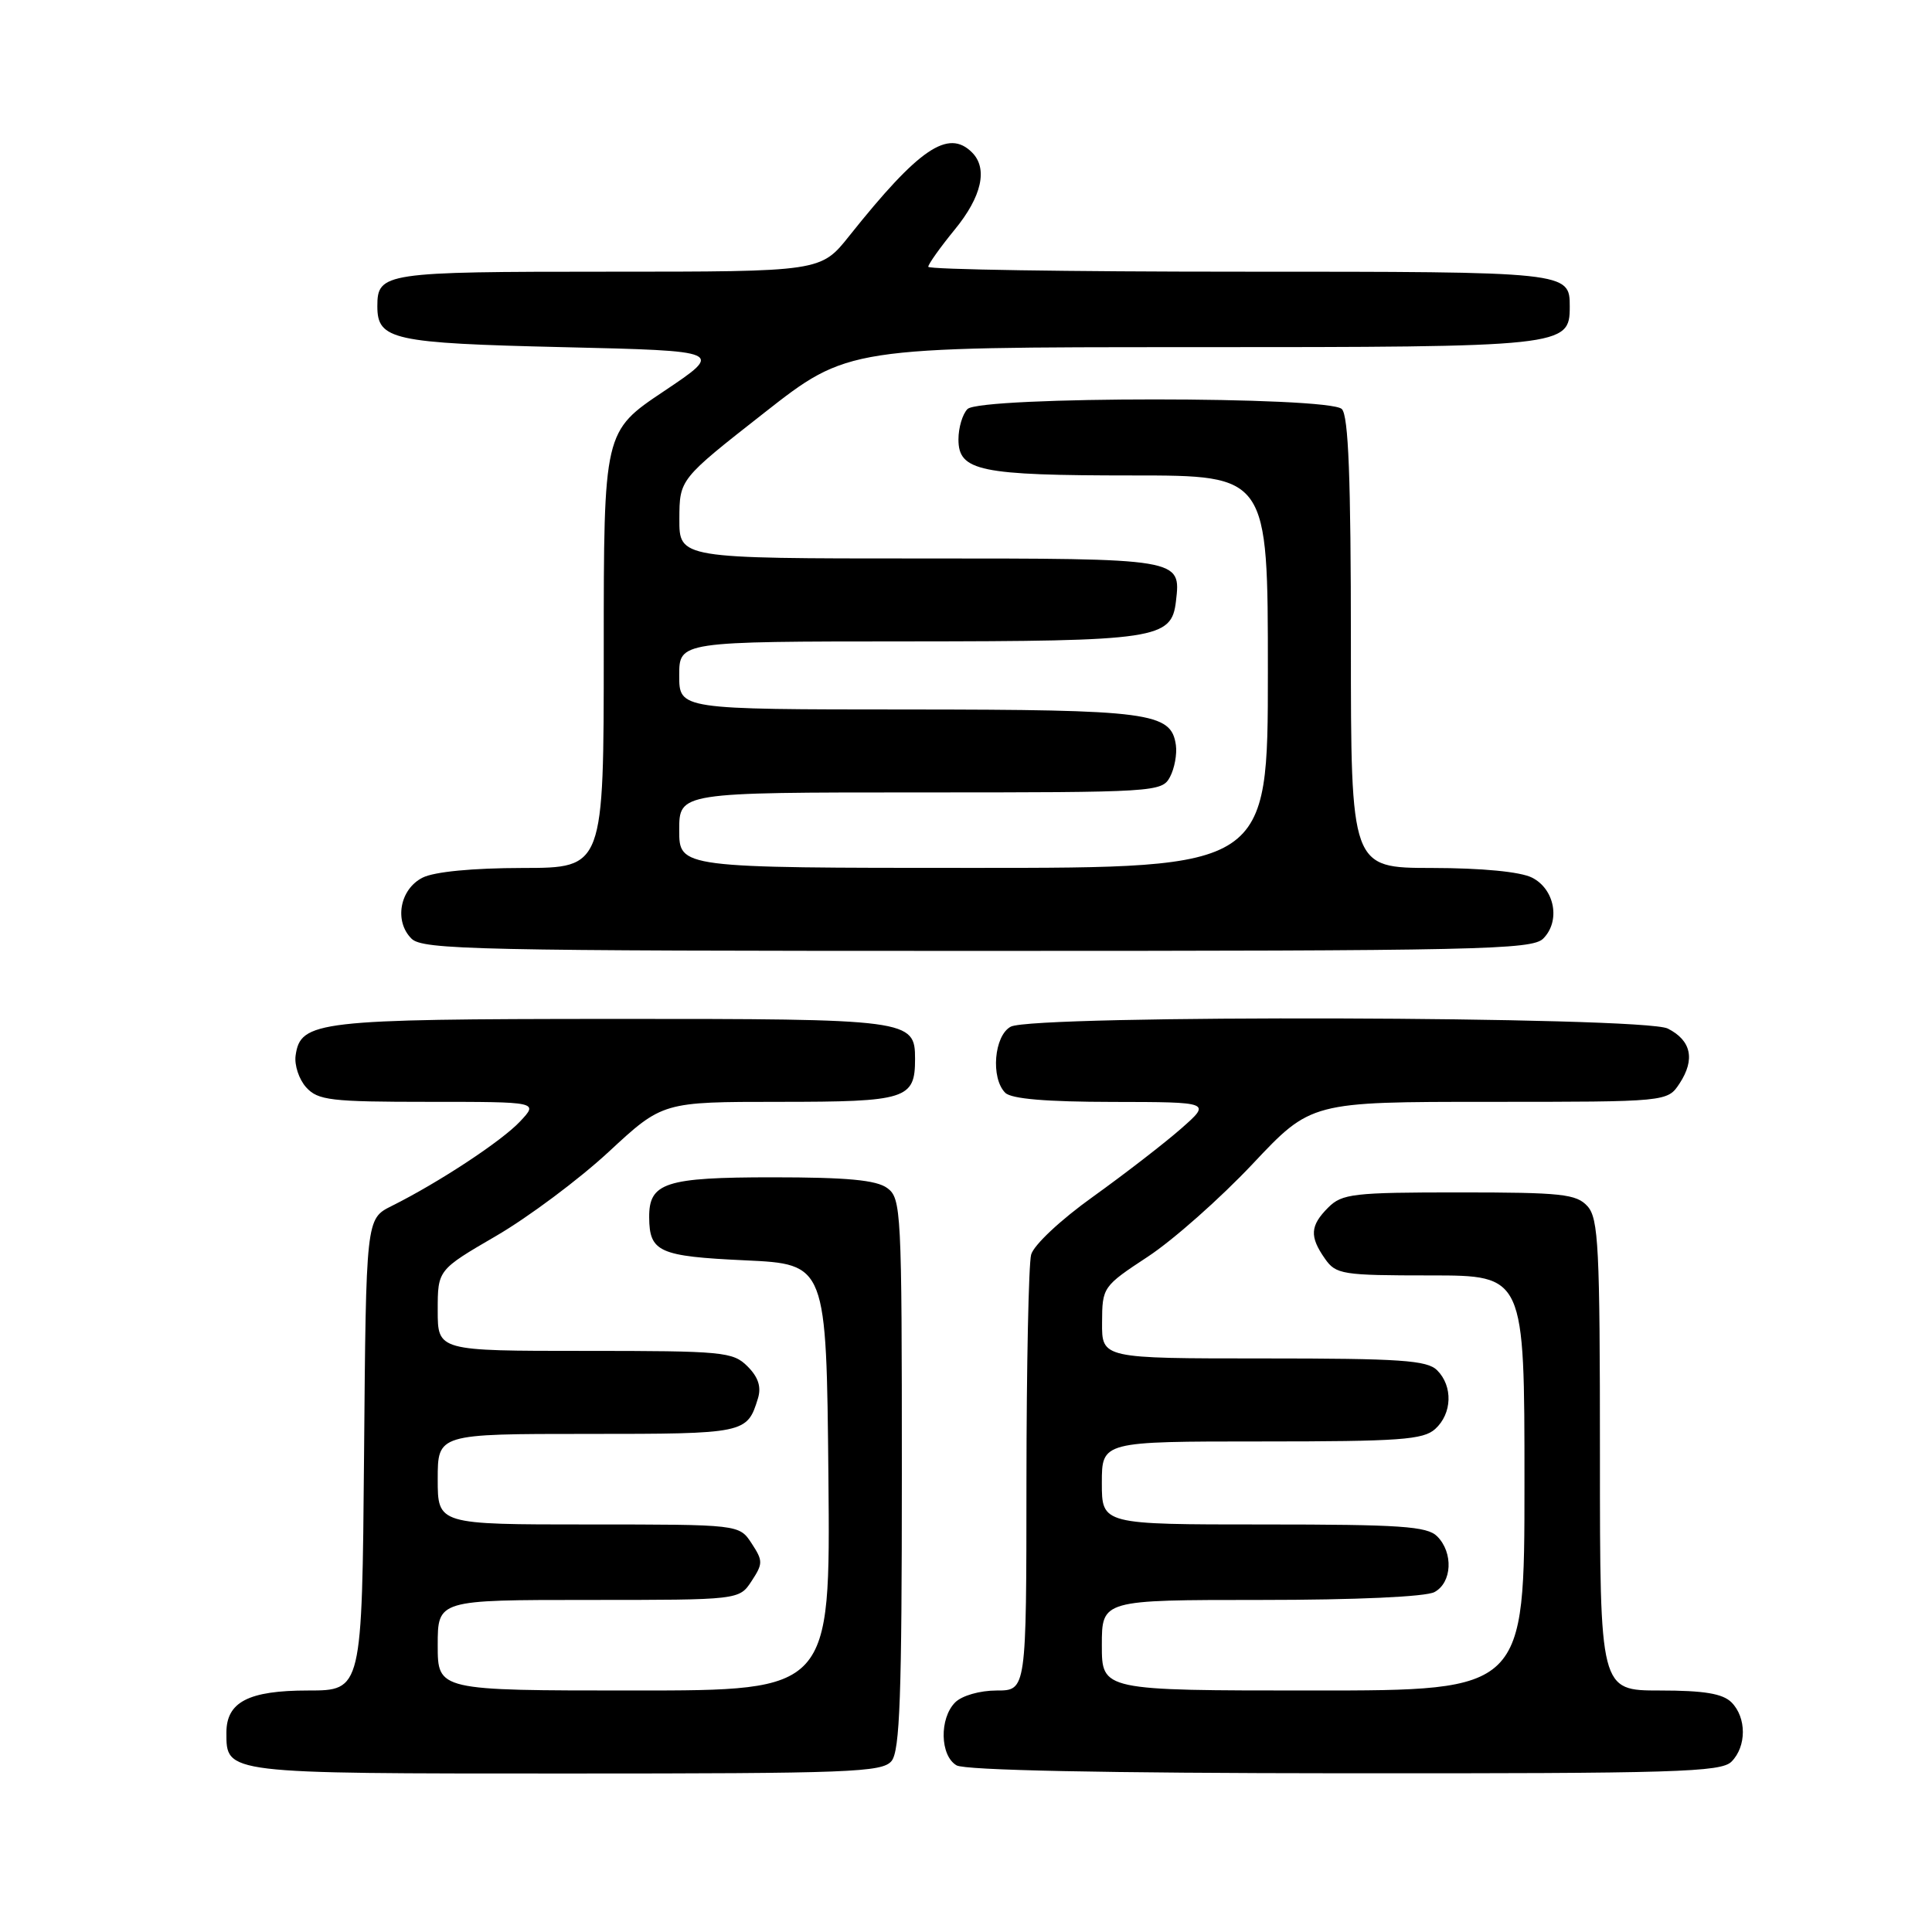 <?xml version="1.0" encoding="UTF-8" standalone="no"?>
<!DOCTYPE svg PUBLIC "-//W3C//DTD SVG 1.1//EN" "http://www.w3.org/Graphics/SVG/1.1/DTD/svg11.dtd" >
<svg xmlns="http://www.w3.org/2000/svg" xmlns:xlink="http://www.w3.org/1999/xlink" version="1.1" viewBox="0 0 256 256">
 <g >
 <path fill="currentColor"
d=" M 118.13 233.35 C 119.24 232.01 119.50 224.67 119.50 195.27 C 119.50 160.36 119.42 158.78 117.56 157.42 C 116.11 156.36 112.23 156.00 102.38 156.00 C 88.15 156.00 85.98 156.71 86.02 161.32 C 86.05 165.90 87.33 166.47 98.71 167.00 C 109.50 167.50 109.50 167.50 109.77 195.75 C 110.03 224.00 110.03 224.00 84.02 224.00 C 58.00 224.00 58.00 224.00 58.00 218.00 C 58.00 212.00 58.00 212.00 77.98 212.00 C 97.95 212.00 97.95 212.00 99.59 209.50 C 101.11 207.18 101.11 206.82 99.59 204.50 C 97.95 202.00 97.95 202.00 77.98 202.00 C 58.00 202.00 58.00 202.00 58.00 196.00 C 58.00 190.00 58.00 190.00 77.88 190.00 C 98.77 190.00 99.00 189.95 100.43 185.30 C 100.90 183.77 100.48 182.48 99.05 181.05 C 97.12 179.12 95.83 179.00 77.50 179.00 C 58.00 179.00 58.00 179.00 58.00 173.63 C 58.00 168.27 58.00 168.27 65.75 163.76 C 70.01 161.28 76.72 156.27 80.65 152.63 C 87.80 146.00 87.80 146.00 103.28 146.00 C 120.13 146.00 121.25 145.64 121.25 140.32 C 121.25 135.08 120.63 135.00 81.06 135.01 C 42.05 135.03 39.82 135.29 39.17 139.86 C 38.99 141.13 39.62 143.03 40.57 144.08 C 42.13 145.80 43.79 146.00 56.83 146.00 C 71.35 146.00 71.35 146.00 68.92 148.59 C 66.49 151.19 58.14 156.69 51.88 159.81 C 48.50 161.50 48.50 161.50 48.24 192.75 C 47.97 224.00 47.97 224.00 40.81 224.00 C 32.94 224.00 30.00 225.52 30.00 229.58 C 30.00 235.05 29.62 235.00 74.95 235.00 C 112.62 235.00 116.89 234.84 118.13 233.35 Z  M 229.43 233.43 C 231.44 231.41 231.44 227.59 229.43 225.57 C 228.26 224.41 225.80 224.00 219.93 224.00 C 212.00 224.00 212.00 224.00 212.00 192.83 C 212.00 165.23 211.81 161.45 210.35 159.83 C 208.88 158.21 206.94 158.00 193.35 158.00 C 179.33 158.00 177.83 158.17 176.00 160.00 C 173.59 162.41 173.50 163.84 175.56 166.78 C 177.02 168.87 177.83 169.00 189.56 169.00 C 202.00 169.00 202.00 169.00 202.00 196.50 C 202.00 224.00 202.00 224.00 174.00 224.00 C 146.00 224.00 146.00 224.00 146.00 218.00 C 146.00 212.00 146.00 212.00 167.07 212.00 C 179.67 212.00 188.91 211.58 190.07 210.96 C 192.41 209.71 192.60 205.74 190.43 203.57 C 189.10 202.24 185.58 202.00 167.43 202.00 C 146.00 202.00 146.00 202.00 146.00 196.50 C 146.00 191.00 146.00 191.00 167.17 191.00 C 185.47 191.00 188.59 190.78 190.17 189.35 C 192.42 187.31 192.54 183.68 190.43 181.57 C 189.10 180.24 185.58 180.00 167.43 180.00 C 146.00 180.00 146.00 180.00 146.03 175.25 C 146.05 170.55 146.12 170.45 152.12 166.50 C 155.46 164.30 161.68 158.79 165.96 154.25 C 173.72 146.00 173.72 146.00 197.34 146.00 C 220.95 146.00 220.95 146.00 222.56 143.55 C 224.64 140.37 224.10 137.86 220.99 136.29 C 217.78 134.66 136.94 134.43 133.93 136.04 C 131.72 137.22 131.25 142.85 133.20 144.80 C 134.01 145.61 138.65 146.00 147.45 146.01 C 160.50 146.03 160.50 146.03 156.50 149.55 C 154.30 151.48 149.06 155.53 144.87 158.54 C 140.54 161.63 136.97 164.98 136.63 166.25 C 136.30 167.49 136.02 180.99 136.01 196.25 C 136.00 224.00 136.00 224.00 132.07 224.00 C 129.83 224.00 127.47 224.68 126.57 225.57 C 124.45 227.69 124.55 232.64 126.75 233.92 C 127.87 234.57 146.30 234.95 178.18 234.97 C 222.03 235.00 228.04 234.82 229.43 233.43 Z  M 204.48 124.37 C 206.80 122.06 206.02 117.81 203.00 116.29 C 201.46 115.51 196.37 115.02 189.75 115.01 C 179.00 115.00 179.00 115.00 179.00 85.20 C 179.00 63.36 178.68 55.08 177.80 54.20 C 176.10 52.50 129.90 52.50 128.20 54.20 C 127.54 54.86 127.00 56.67 127.00 58.22 C 127.00 62.42 129.79 63.00 150.07 63.00 C 168.00 63.00 168.00 63.00 168.00 89.00 C 168.00 115.00 168.00 115.00 129.00 115.00 C 90.00 115.00 90.00 115.00 90.00 110.00 C 90.00 105.00 90.00 105.00 121.96 105.00 C 153.17 105.00 153.96 104.95 155.03 102.95 C 155.63 101.82 155.98 99.92 155.81 98.72 C 155.19 94.40 152.38 94.03 120.25 94.01 C 90.00 94.00 90.00 94.00 90.00 89.50 C 90.00 85.00 90.00 85.00 120.25 84.99 C 153.30 84.97 155.24 84.68 155.82 79.67 C 156.48 73.97 156.63 74.00 121.88 74.00 C 90.00 74.00 90.00 74.00 90.02 68.75 C 90.04 63.50 90.04 63.50 101.20 54.75 C 112.35 46.00 112.35 46.00 157.95 46.00 C 207.32 46.00 208.00 45.93 208.00 40.64 C 208.00 36.00 207.96 36.00 164.30 36.00 C 141.59 36.00 123.00 35.71 123.00 35.35 C 123.00 35.00 124.58 32.78 126.50 30.43 C 130.09 26.06 130.93 22.33 128.80 20.20 C 125.64 17.04 121.77 19.67 112.54 31.25 C 108.76 36.00 108.76 36.00 80.58 36.00 C 50.89 36.00 50.00 36.13 50.00 40.58 C 50.00 45.03 52.00 45.47 74.62 46.00 C 95.94 46.50 95.94 46.50 87.97 51.84 C 80.00 57.17 80.00 57.17 80.00 86.09 C 80.00 115.00 80.00 115.00 69.25 115.01 C 62.63 115.02 57.54 115.51 56.00 116.29 C 52.98 117.81 52.20 122.06 54.52 124.37 C 55.99 125.85 63.11 126.00 129.50 126.00 C 195.89 126.00 203.01 125.85 204.48 124.37 Z "/>
</g>
</svg>